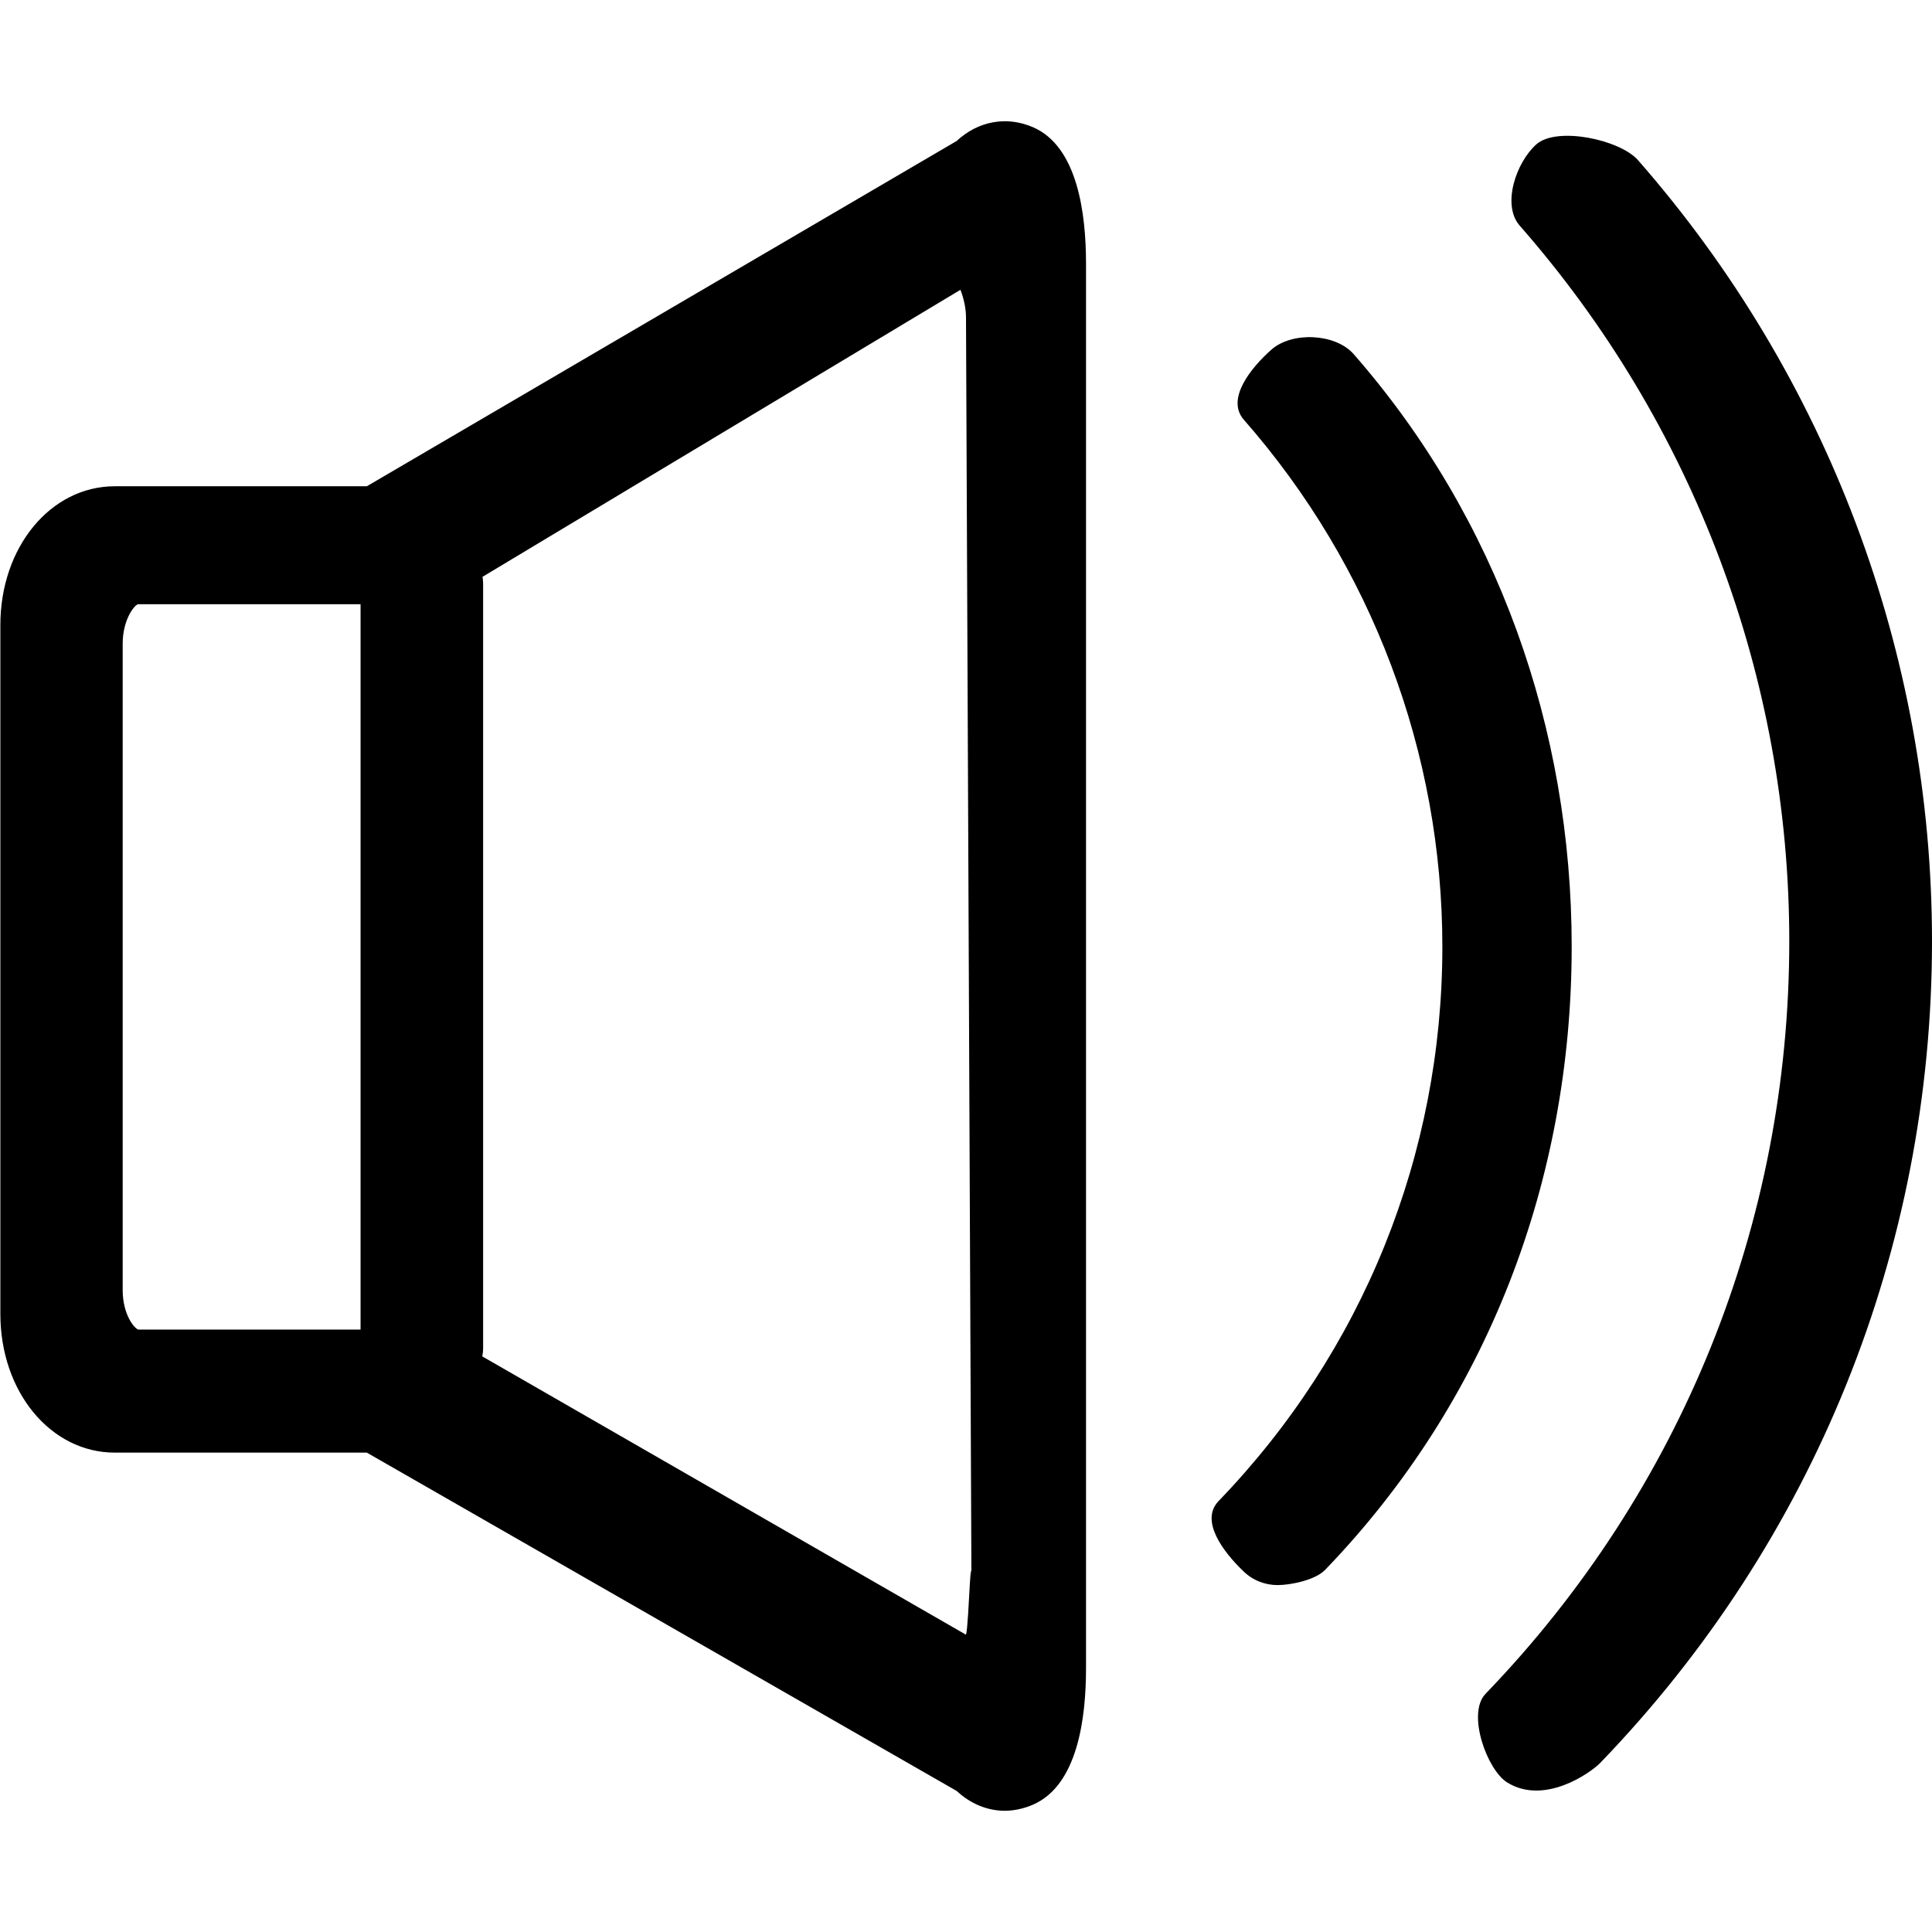 <?xml version="1.0" encoding="UTF-8"?>
<svg width="16px" height="16px" viewBox="0 0 16 16" version="1.1" xmlns="http://www.w3.org/2000/svg" xmlns:xlink="http://www.w3.org/1999/xlink">
    <!-- Generator: Sketch 52.4 (67378) - http://www.bohemiancoding.com/sketch -->
    <title>audio</title>
    <desc>Created with Sketch.</desc>
    <defs>
        <path d="M2.986,5.004 L1.142,5.004 C1.11,5.015 1.016,5.133 1.016,5.332 L1.016,10.684 C1.016,10.881 1.108,10.998 1.145,11.011 L2.986,11.011 L2.986,5.004 Z M3.996,4.777 C3.999,4.795 4.001,4.814 4.001,4.833 L4.001,11.166 C4.001,11.189 3.998,11.211 3.994,11.233 L8,13.538 C8.025,13.467 8.046,12.541 8.046,13.308 L8,2.629 C8,2.553 7.981,2.47 7.954,2.4 L3.996,4.777 Z M8.321,14.996 C8.178,14.996 8.038,14.939 7.923,14.832 L3.038,12.03 L0.951,12.03 C0.419,12.03 0.003,11.526 0.003,10.882 L0.003,5.176 C0.003,4.531 0.419,4.027 0.951,4.027 L3.038,4.027 L7.922,1.168 C8.102,1.001 8.337,0.959 8.556,1.054 C8.923,1.214 8.994,1.765 8.994,2.184 L8.994,13.815 C8.994,14.234 8.923,14.784 8.556,14.945 C8.479,14.978 8.4,14.996 8.321,14.996 Z M10.581,13.127 C10.478,13.127 10.375,13.089 10.296,13.011 C10.132,12.854 9.934,12.594 10.092,12.431 C11.286,11.192 11.945,9.562 11.945,7.84 C11.945,6.232 11.36,4.683 10.3,3.475 C10.151,3.303 10.361,3.044 10.531,2.894 C10.702,2.745 11.058,2.761 11.209,2.931 C12.4,4.291 13.016,6.033 13.016,7.84 C13.016,9.776 12.317,11.609 10.974,13.001 C10.894,13.085 10.689,13.127 10.581,13.127 Z M12.481,14.761 C12.315,14.657 12.145,14.19 12.303,14.027 C13.924,12.345 14.818,10.131 14.818,7.795 C14.818,5.614 14.025,3.509 12.585,1.868 C12.436,1.697 12.555,1.344 12.725,1.194 C12.896,1.046 13.413,1.156 13.564,1.325 C15.135,3.117 16,5.414 16,7.795 C16,10.344 15.025,12.761 13.255,14.597 C13.175,14.681 12.79,14.954 12.481,14.761 Z" id="path-1"></path>
    </defs>
    <g id="audio" stroke="none" stroke-width="1" fill="none" fill-rule="evenodd">
        <mask id="mask-2" fill="white">
            <use xlink:href="#path-1"></use>
        </mask>
        <use id="Combined-Shape" fill="#000000" fill-rule="nonzero" xlink:href="#path-1"></use>
    </g>
</svg>